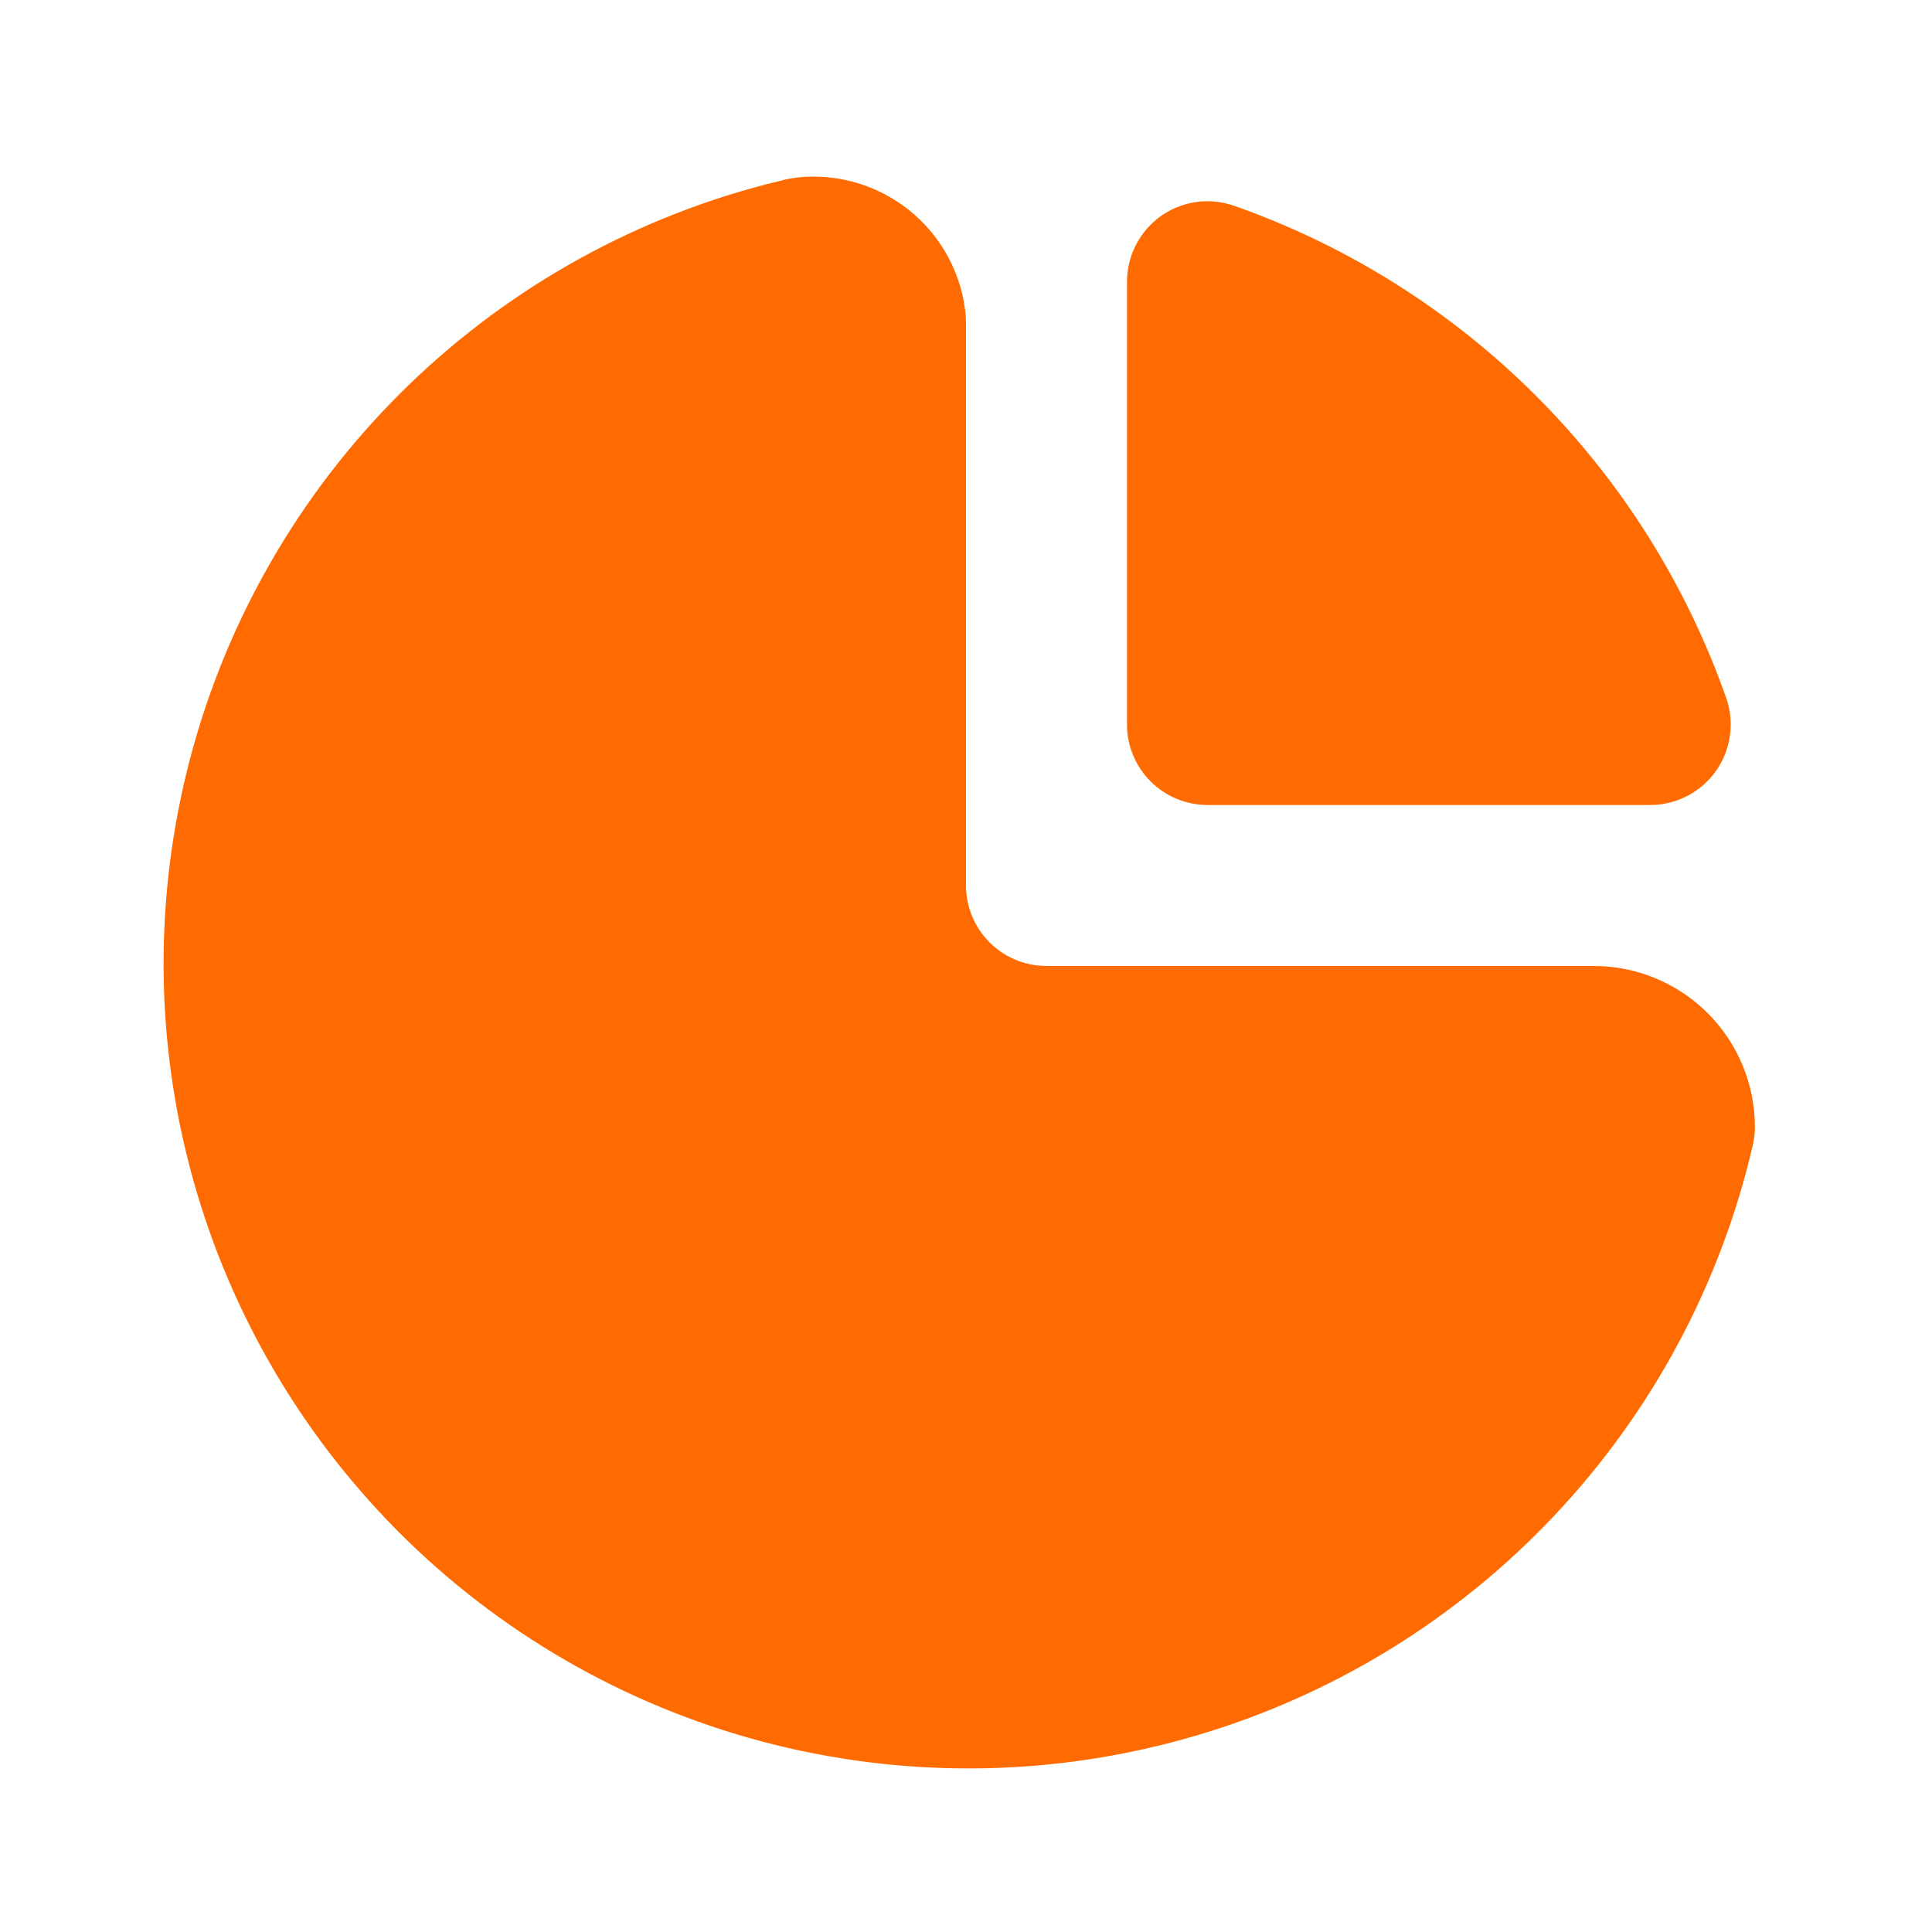 <svg width="24" height="24" viewBox="0 0 24 24" fill="none" xmlns="http://www.w3.org/2000/svg">
<path d="M9.883 2.207C10.359 2.151 10.838 2.277 11.225 2.559C11.612 2.841 11.878 3.259 11.97 3.729L11.995 3.896L12 4V11C12 11.245 12.09 11.481 12.253 11.664C12.415 11.847 12.64 11.964 12.883 11.993L13 12H19.8C20.33 12 20.839 12.211 21.214 12.586C21.589 12.961 21.8 13.47 21.8 14C21.8 14.076 21.791 14.152 21.774 14.226C21.374 15.953 20.522 17.542 19.305 18.831C18.089 20.12 16.552 21.063 14.851 21.562C13.151 22.062 11.348 22.101 9.628 21.675C7.907 21.248 6.331 20.373 5.06 19.137C3.79 17.901 2.87 16.35 2.396 14.642C1.922 12.934 1.911 11.131 2.363 9.417C2.815 7.703 3.715 6.141 4.969 4.889C6.224 3.637 7.789 2.741 9.504 2.293L9.774 2.226L9.883 2.207Z" fill="#FF6B00"/>
<path d="M14 3.5V9C14 9.265 14.105 9.519 14.293 9.707C14.48 9.894 14.735 10 15 10H20.5C20.66 10 20.817 9.961 20.959 9.888C21.101 9.815 21.224 9.708 21.316 9.578C21.408 9.447 21.468 9.296 21.49 9.138C21.512 8.98 21.496 8.819 21.443 8.668C20.946 7.257 20.14 5.976 19.082 4.918C18.025 3.861 16.744 3.054 15.333 2.557C15.182 2.504 15.021 2.487 14.862 2.509C14.704 2.531 14.553 2.591 14.422 2.683C14.292 2.776 14.185 2.898 14.112 3.04C14.038 3.182 14 3.34 14 3.5Z" fill="#FF6B00"/>
</svg>
